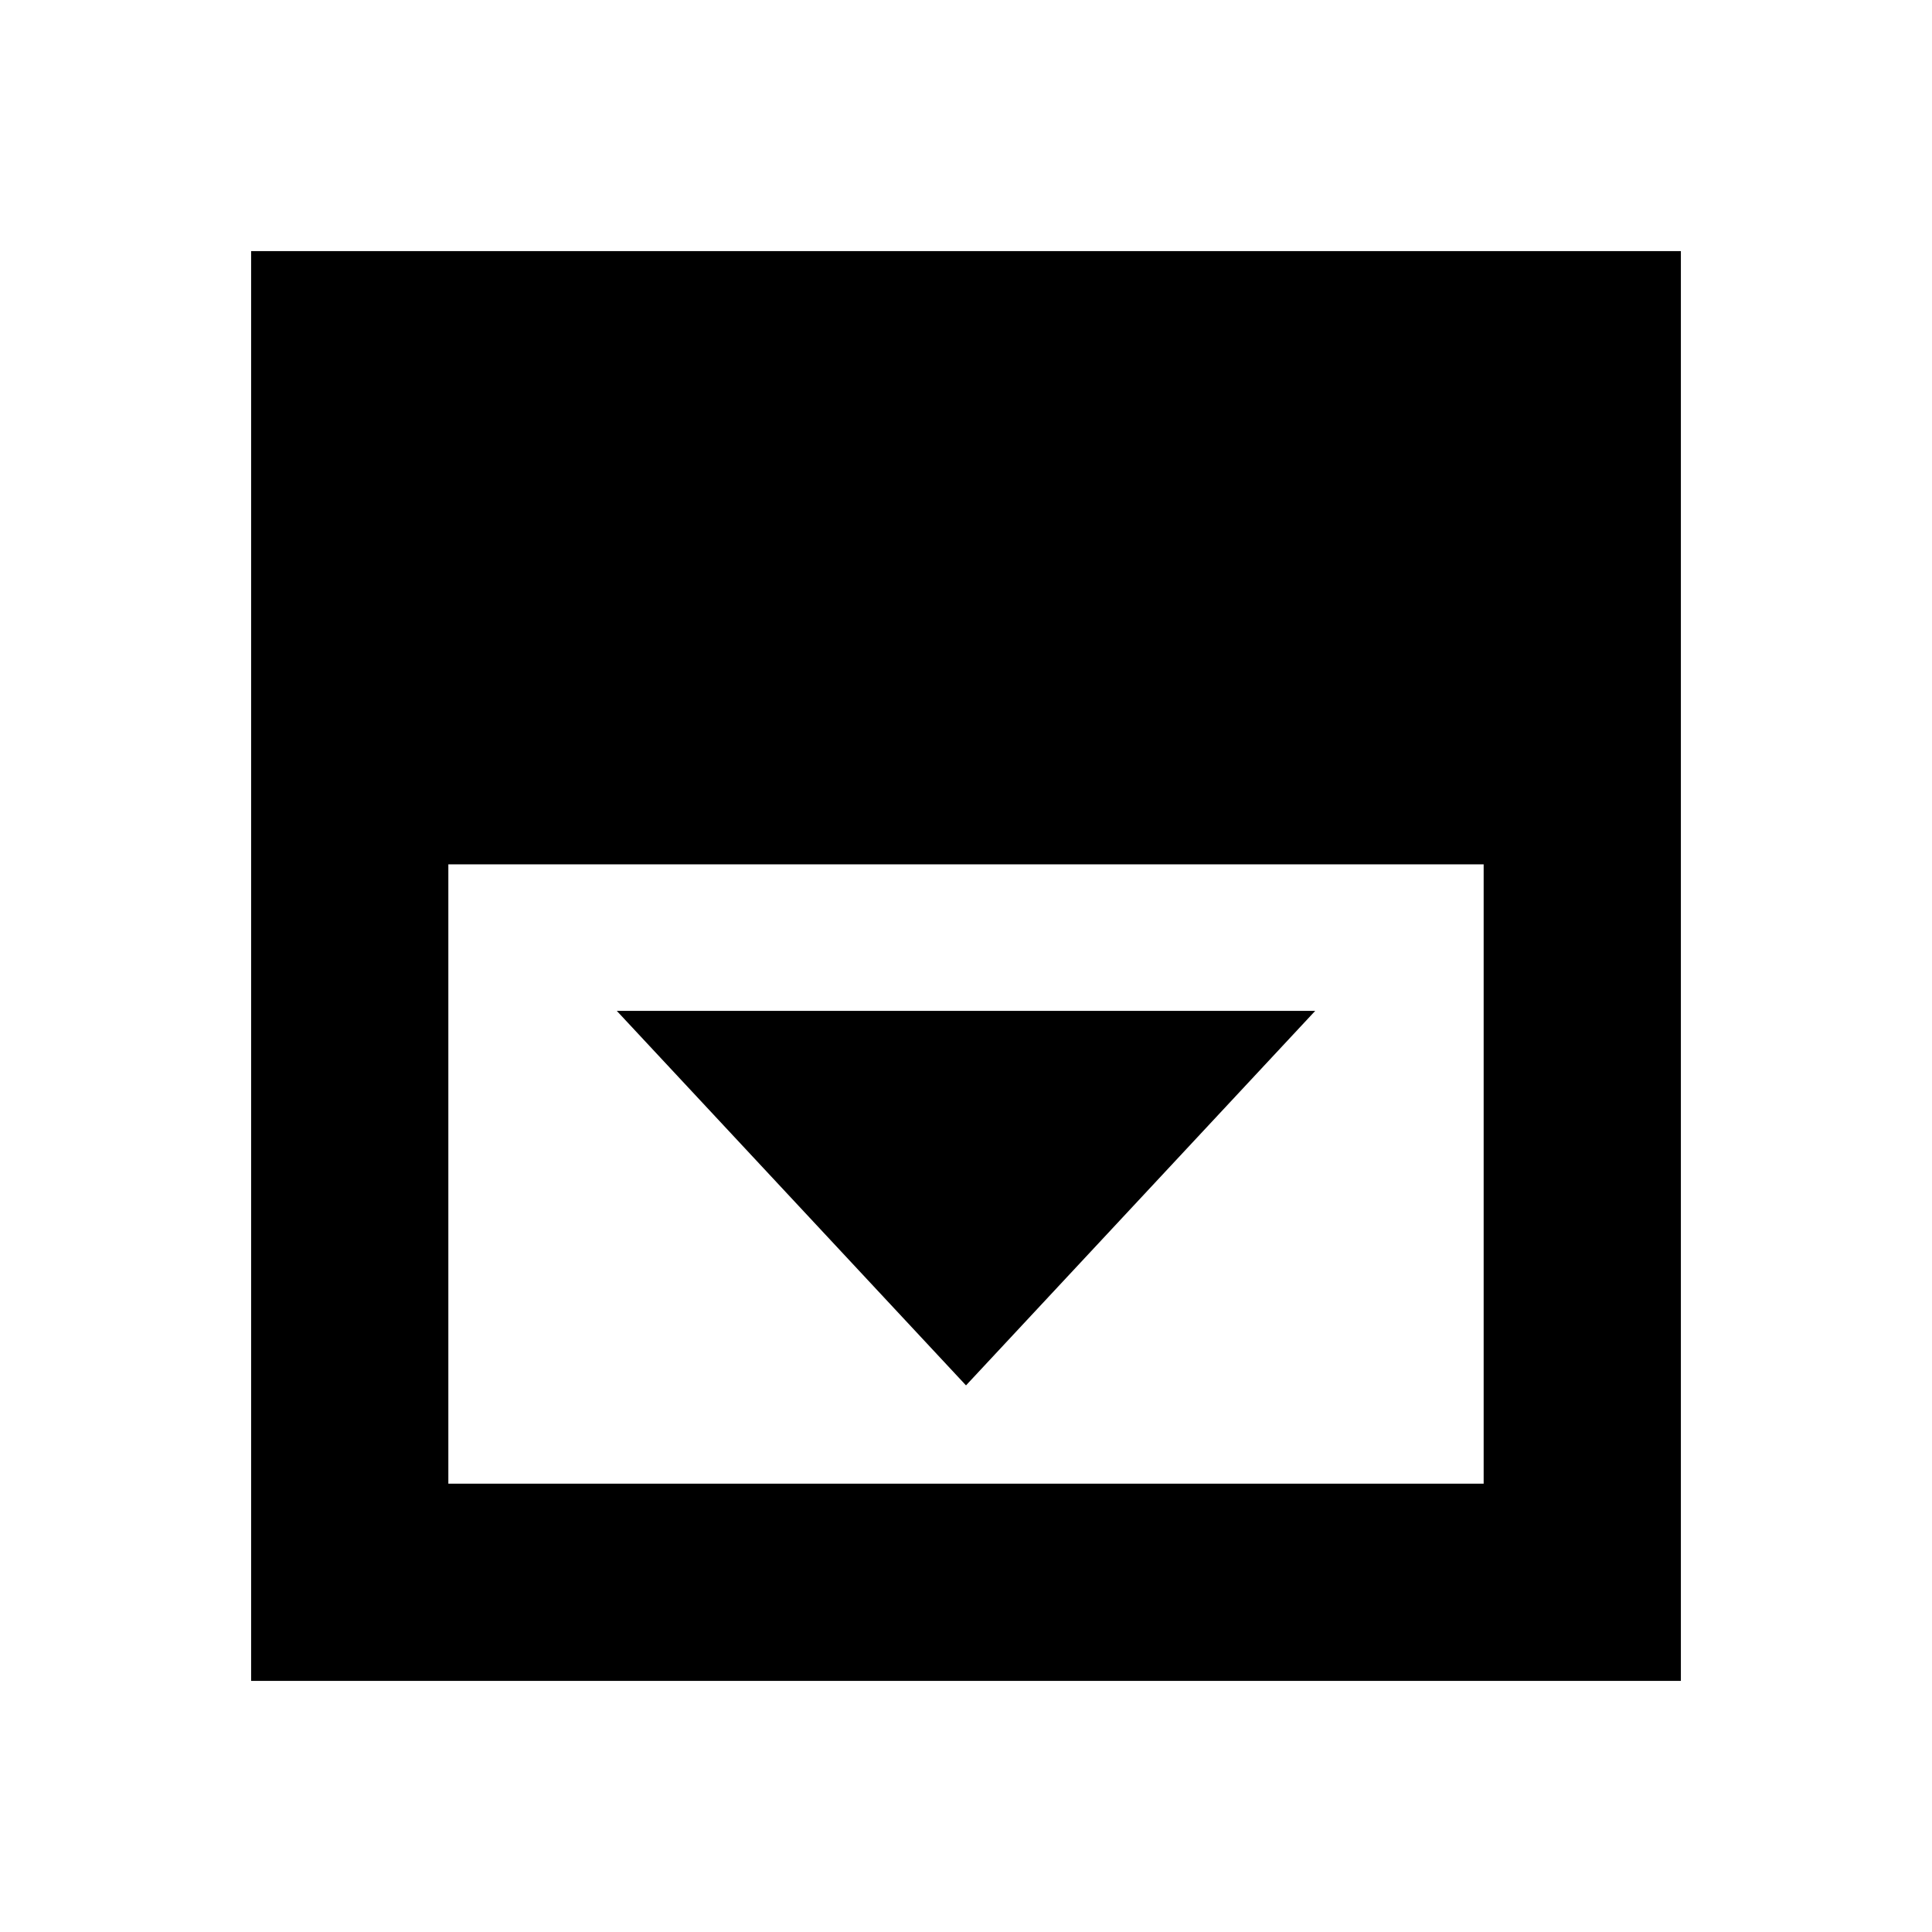 <svg xmlns="http://www.w3.org/2000/svg" height="20" viewBox="0 -960 960 960" width="20"><path d="M480-271.61 653.52-457.7H306.48L480-271.61Zm-257.22 48.83h514.44v-307.74H222.78v307.74Zm-98 98v-710.44h710.44v710.44H124.78Z"/></svg>
